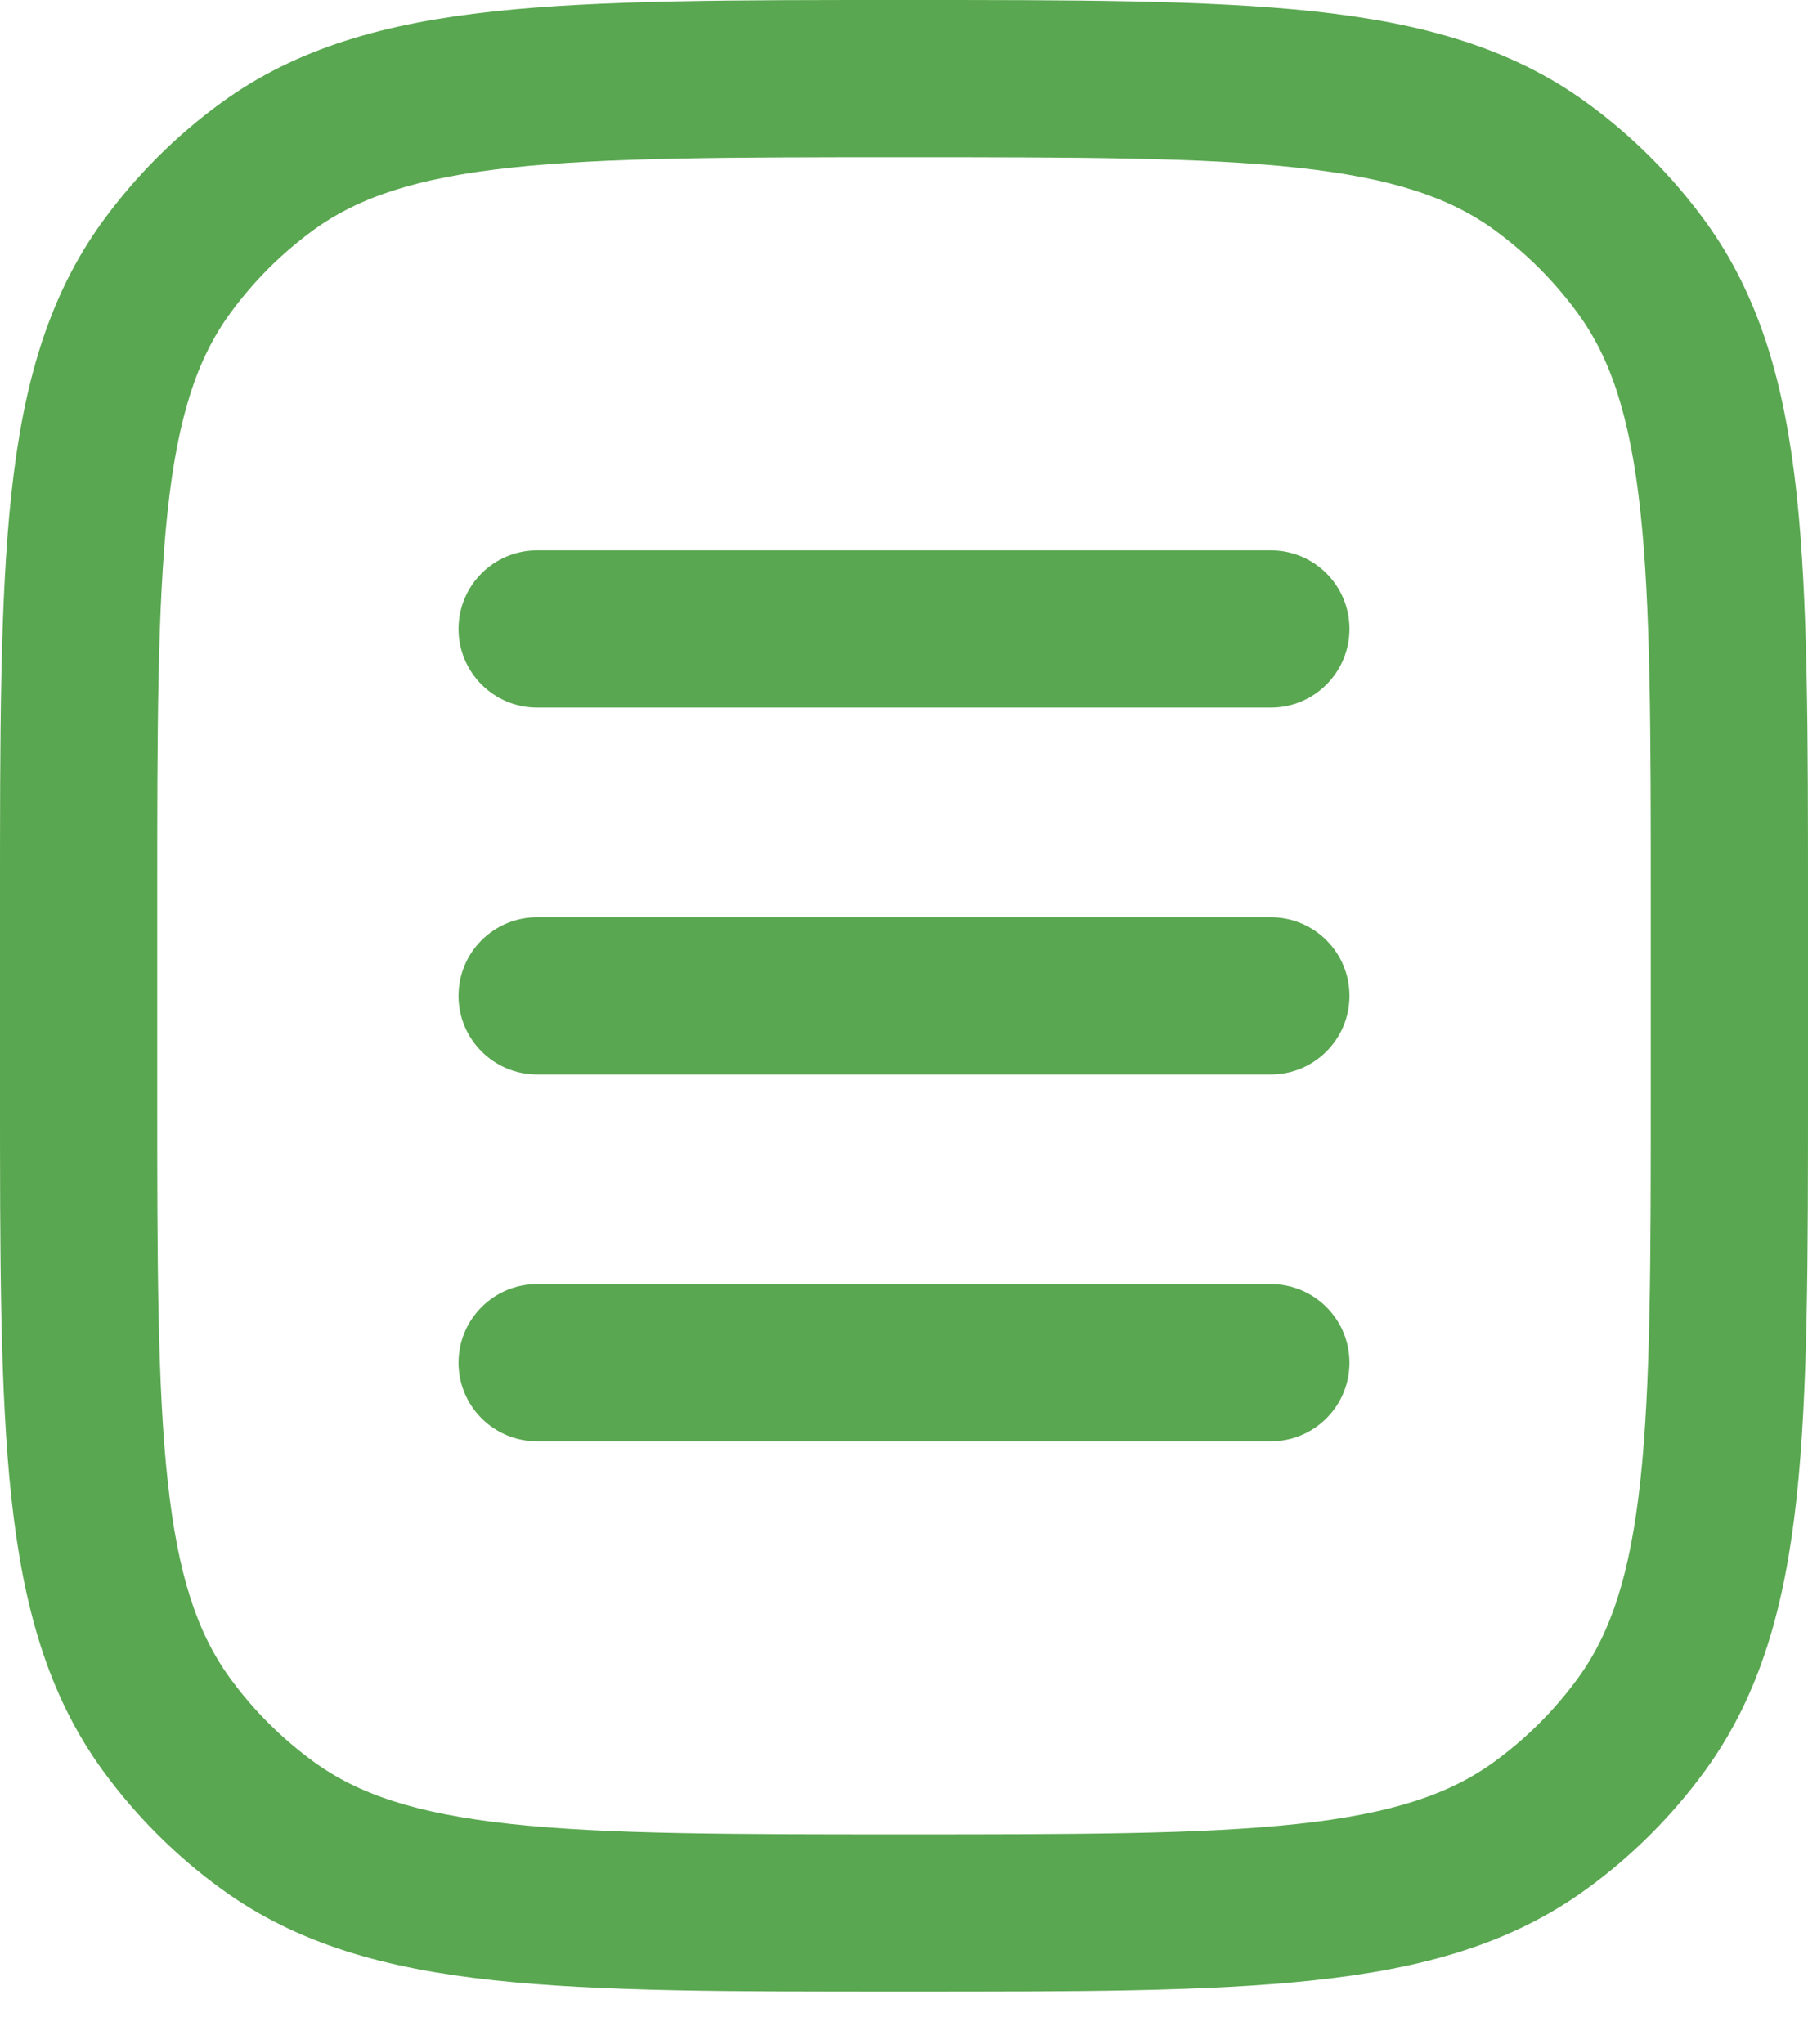 <svg width="23" height="26" viewBox="0 0 23 26" fill="none" xmlns="http://www.w3.org/2000/svg">
<path d="M3.405 23.219L3.992 22.41L3.405 23.219ZM2.114 21.929L2.923 21.341L2.114 21.929ZM20.886 21.929L20.077 21.341L20.886 21.929ZM19.595 23.219L19.008 22.41L19.595 23.219ZM19.595 2.114L19.008 2.923L19.595 2.114ZM20.886 3.405L20.077 3.992L20.886 3.405ZM3.405 2.114L3.992 2.923L3.405 2.114ZM2.114 3.405L2.923 3.992L2.114 3.405ZM6.833 16.333C6.281 16.333 5.833 16.781 5.833 17.333C5.833 17.886 6.281 18.333 6.833 18.333V16.333ZM16.167 18.333C16.719 18.333 17.167 17.886 17.167 17.333C17.167 16.781 16.719 16.333 16.167 16.333V18.333ZM6.833 11.667C6.281 11.667 5.833 12.114 5.833 12.667C5.833 13.219 6.281 13.667 6.833 13.667V11.667ZM16.167 13.667C16.719 13.667 17.167 13.219 17.167 12.667C17.167 12.114 16.719 11.667 16.167 11.667V13.667ZM6.833 7C6.281 7 5.833 7.448 5.833 8C5.833 8.552 6.281 9 6.833 9V7ZM16.167 9C16.719 9 17.167 8.552 17.167 8C17.167 7.448 16.719 7 16.167 7V9ZM21 11.5V13.833H23V11.5H21ZM2 13.833V11.5H0V13.833H2ZM11.5 23.333C9.29 23.333 7.713 23.332 6.495 23.2C5.294 23.07 4.56 22.823 3.992 22.41L2.817 24.028C3.782 24.73 4.909 25.04 6.279 25.188C7.631 25.335 9.335 25.333 11.5 25.333V23.333ZM0 13.833C0 15.998 -0.001 17.703 0.145 19.054C0.294 20.425 0.604 21.551 1.305 22.517L2.923 21.341C2.511 20.773 2.263 20.039 2.133 18.839C2.001 17.62 2 16.043 2 13.833H0ZM3.992 22.41C3.582 22.112 3.221 21.751 2.923 21.341L1.305 22.517C1.727 23.097 2.237 23.607 2.817 24.028L3.992 22.41ZM21 13.833C21 16.043 20.999 17.62 20.867 18.839C20.736 20.039 20.489 20.773 20.077 21.341L21.695 22.517C22.396 21.551 22.706 20.425 22.855 19.054C23.001 17.703 23 15.998 23 13.833H21ZM11.5 25.333C13.665 25.333 15.369 25.335 16.721 25.188C18.091 25.04 19.218 24.73 20.183 24.028L19.008 22.41C18.44 22.823 17.706 23.07 16.506 23.2C15.287 23.332 13.71 23.333 11.5 23.333V25.333ZM20.077 21.341C19.779 21.751 19.418 22.112 19.008 22.41L20.183 24.028C20.763 23.607 21.273 23.097 21.695 22.517L20.077 21.341ZM11.5 2C13.71 2 15.287 2.001 16.506 2.133C17.706 2.263 18.44 2.511 19.008 2.923L20.183 1.305C19.218 0.604 18.091 0.294 16.721 0.145C15.369 -0.001 13.665 0 11.5 0V2ZM23 11.5C23 9.335 23.001 7.631 22.855 6.279C22.706 4.909 22.396 3.782 21.695 2.817L20.077 3.992C20.489 4.56 20.736 5.294 20.867 6.495C20.999 7.713 21 9.29 21 11.5H23ZM19.008 2.923C19.418 3.221 19.779 3.582 20.077 3.992L21.695 2.817C21.273 2.237 20.763 1.727 20.183 1.305L19.008 2.923ZM11.5 0C9.335 0 7.631 -0.001 6.279 0.145C4.909 0.294 3.782 0.604 2.817 1.305L3.992 2.923C4.56 2.511 5.294 2.263 6.495 2.133C7.713 2.001 9.29 2 11.5 2V0ZM2 11.5C2 9.29 2.001 7.713 2.133 6.495C2.263 5.294 2.511 4.56 2.923 3.992L1.305 2.817C0.604 3.782 0.294 4.909 0.145 6.279C-0.001 7.631 0 9.335 0 11.5H2ZM2.817 1.305C2.237 1.727 1.727 2.237 1.305 2.817L2.923 3.992C3.221 3.582 3.582 3.221 3.992 2.923L2.817 1.305ZM6.833 18.333H16.167V16.333H6.833V18.333ZM6.833 13.667H16.167V11.667H6.833V13.667ZM6.833 9H16.167V7H6.833V9Z" fill="#59A750"/>
</svg>
